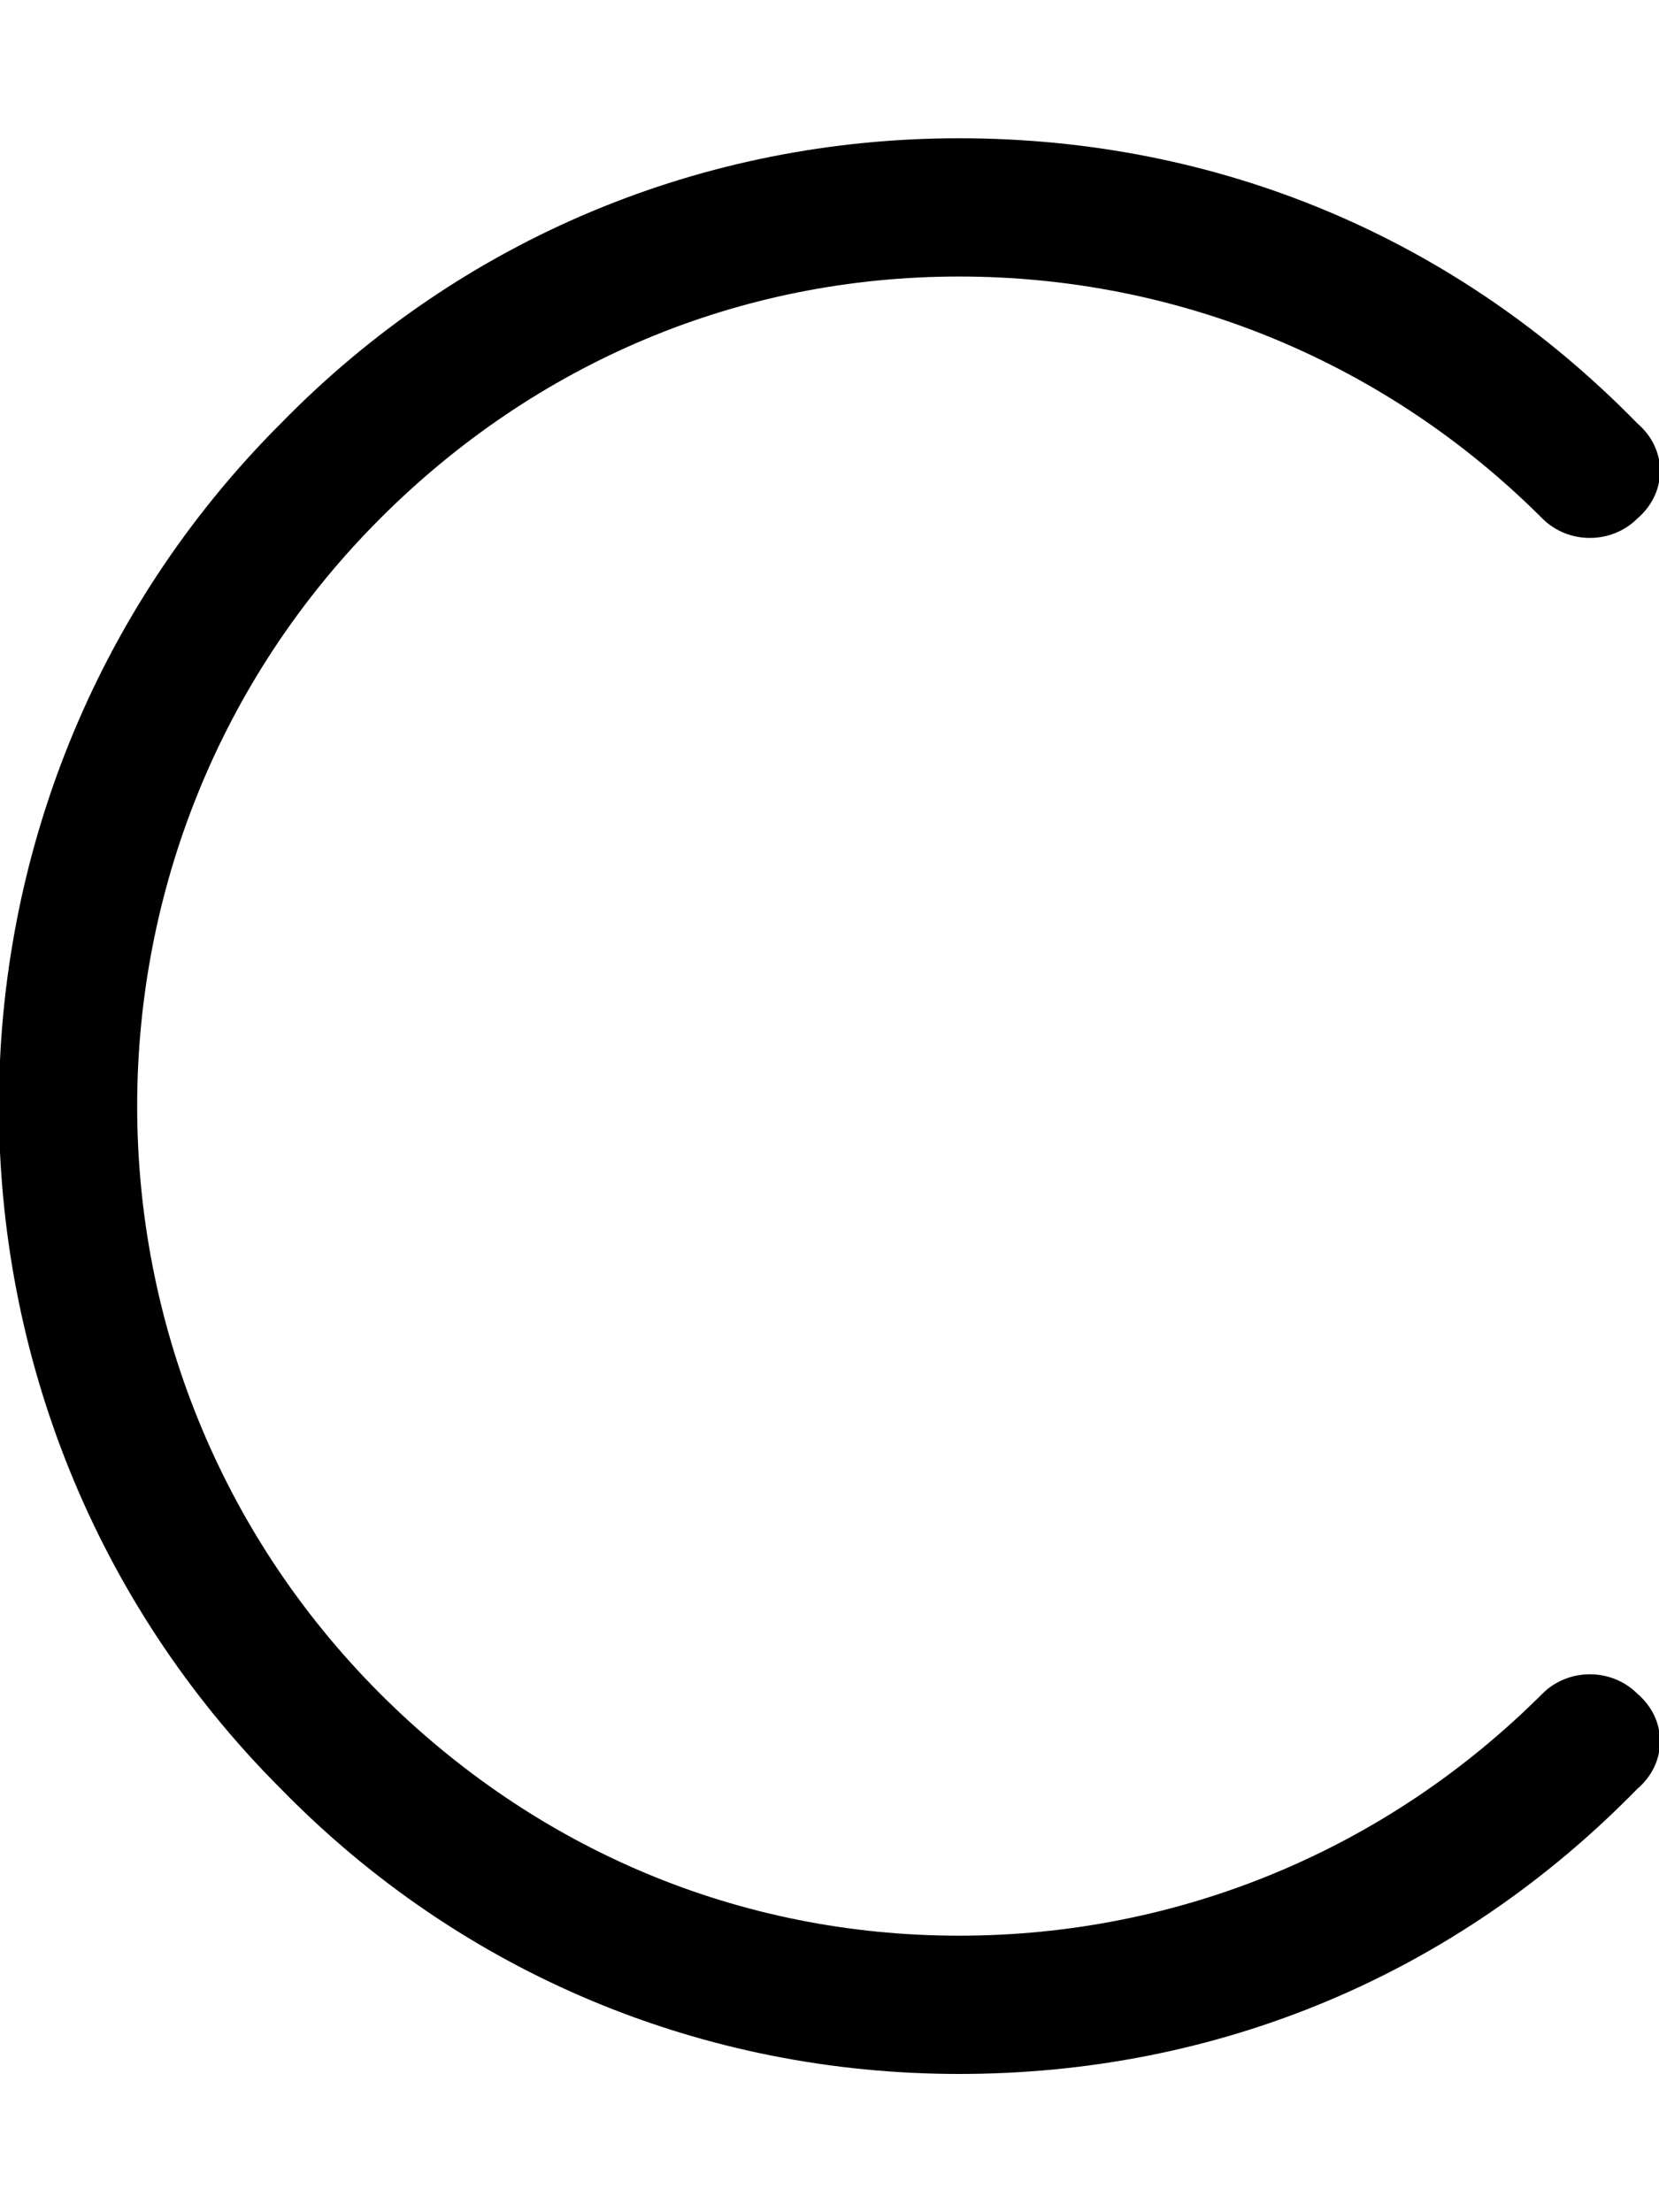 <svg xmlns="http://www.w3.org/2000/svg" viewBox="0 0 384 512"><!-- Font Awesome Pro 6.0.0-alpha1 by @fontawesome - https://fontawesome.com License - https://fontawesome.com/license (Commercial License) --><path d="M222 480C163 480 107 457 65 414C-22 327 -22 185 65 98C107 55 163 32 222 32C282 32 337 55 379 98C386 104 386 114 379 120C373 126 363 126 357 120C321 84 273 64 222 64C171 64 124 84 88 120C13 195 13 317 88 392C124 428 171 448 222 448C273 448 321 428 357 392C363 386 373 386 379 392C386 398 386 408 379 414C337 457 282 480 222 480Z"/></svg>